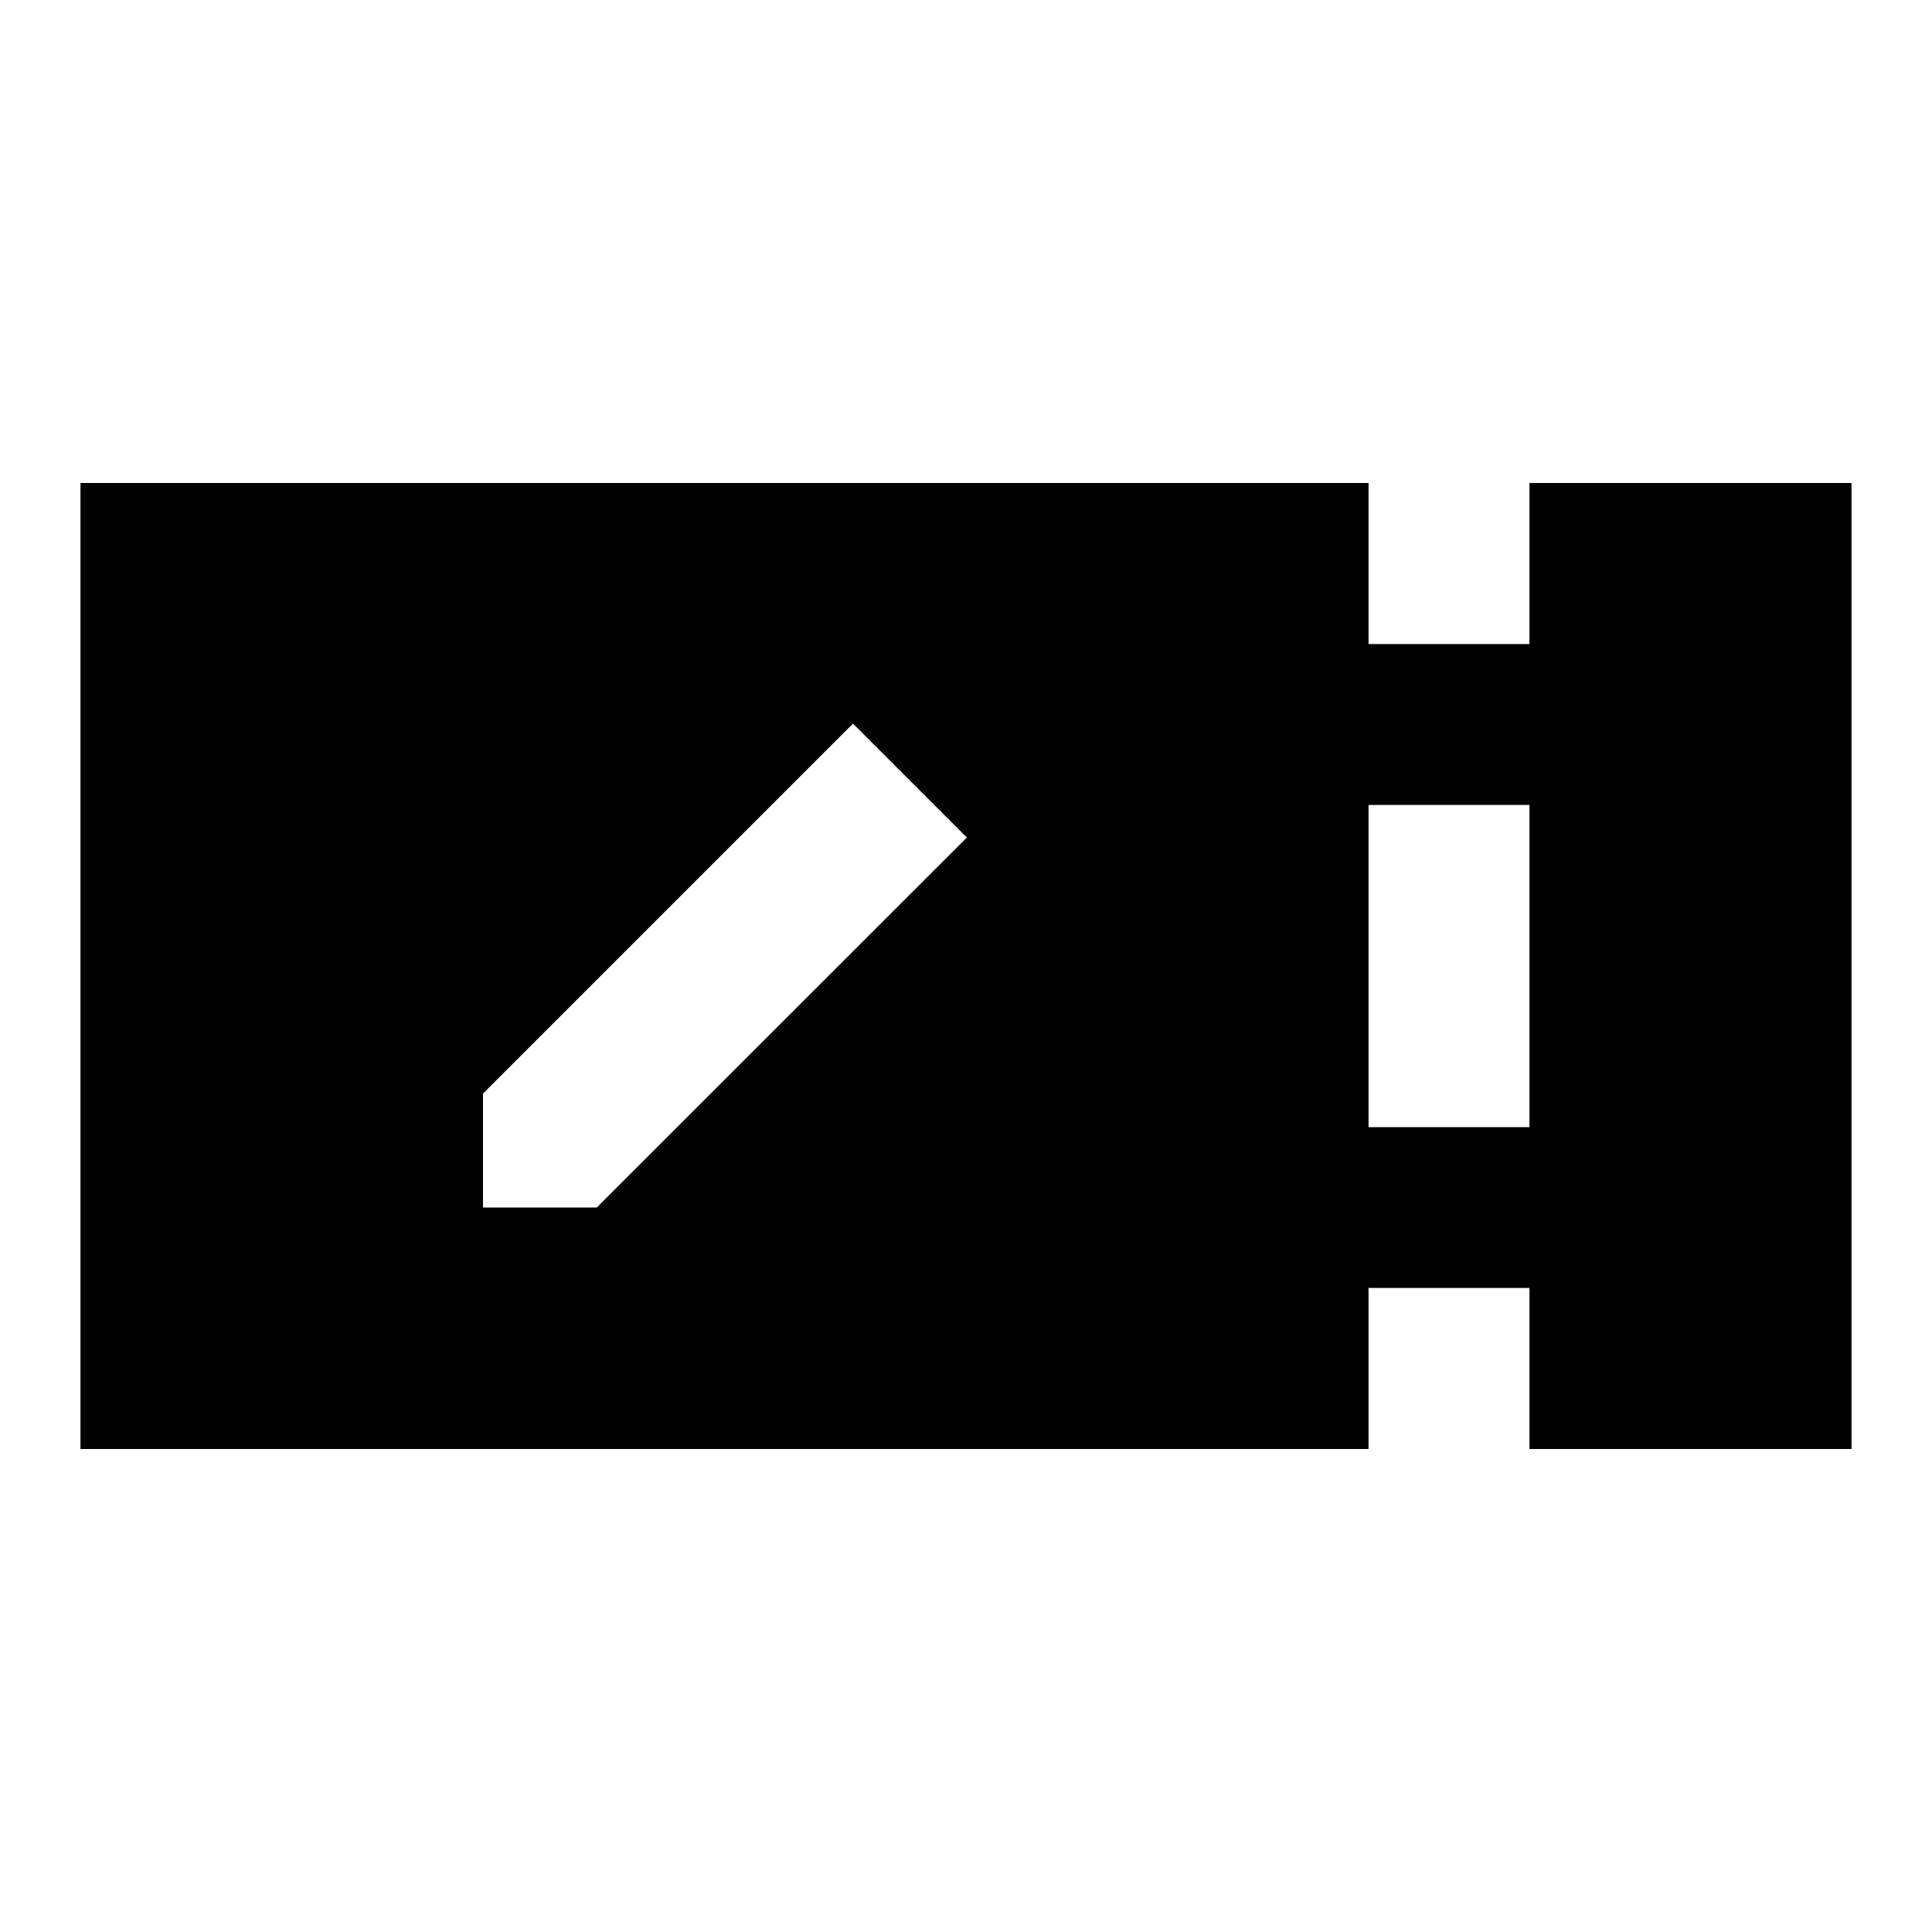 <svg width="20" height="20" viewBox="0 0 20 20" fill="none" xmlns="http://www.w3.org/2000/svg">
<path fill-rule="evenodd" clip-rule="evenodd" d="M15.833 5V6.667H14.167V5H0.833V15H14.167V13.333H15.833V15H19.167V5H15.833ZM14.167 11.668H15.833V8.333H14.167V11.668ZM8.83 7.491L5 11.321V12.5H6.178L10.009 8.67L8.83 7.491Z" fill="black"/>
</svg>
